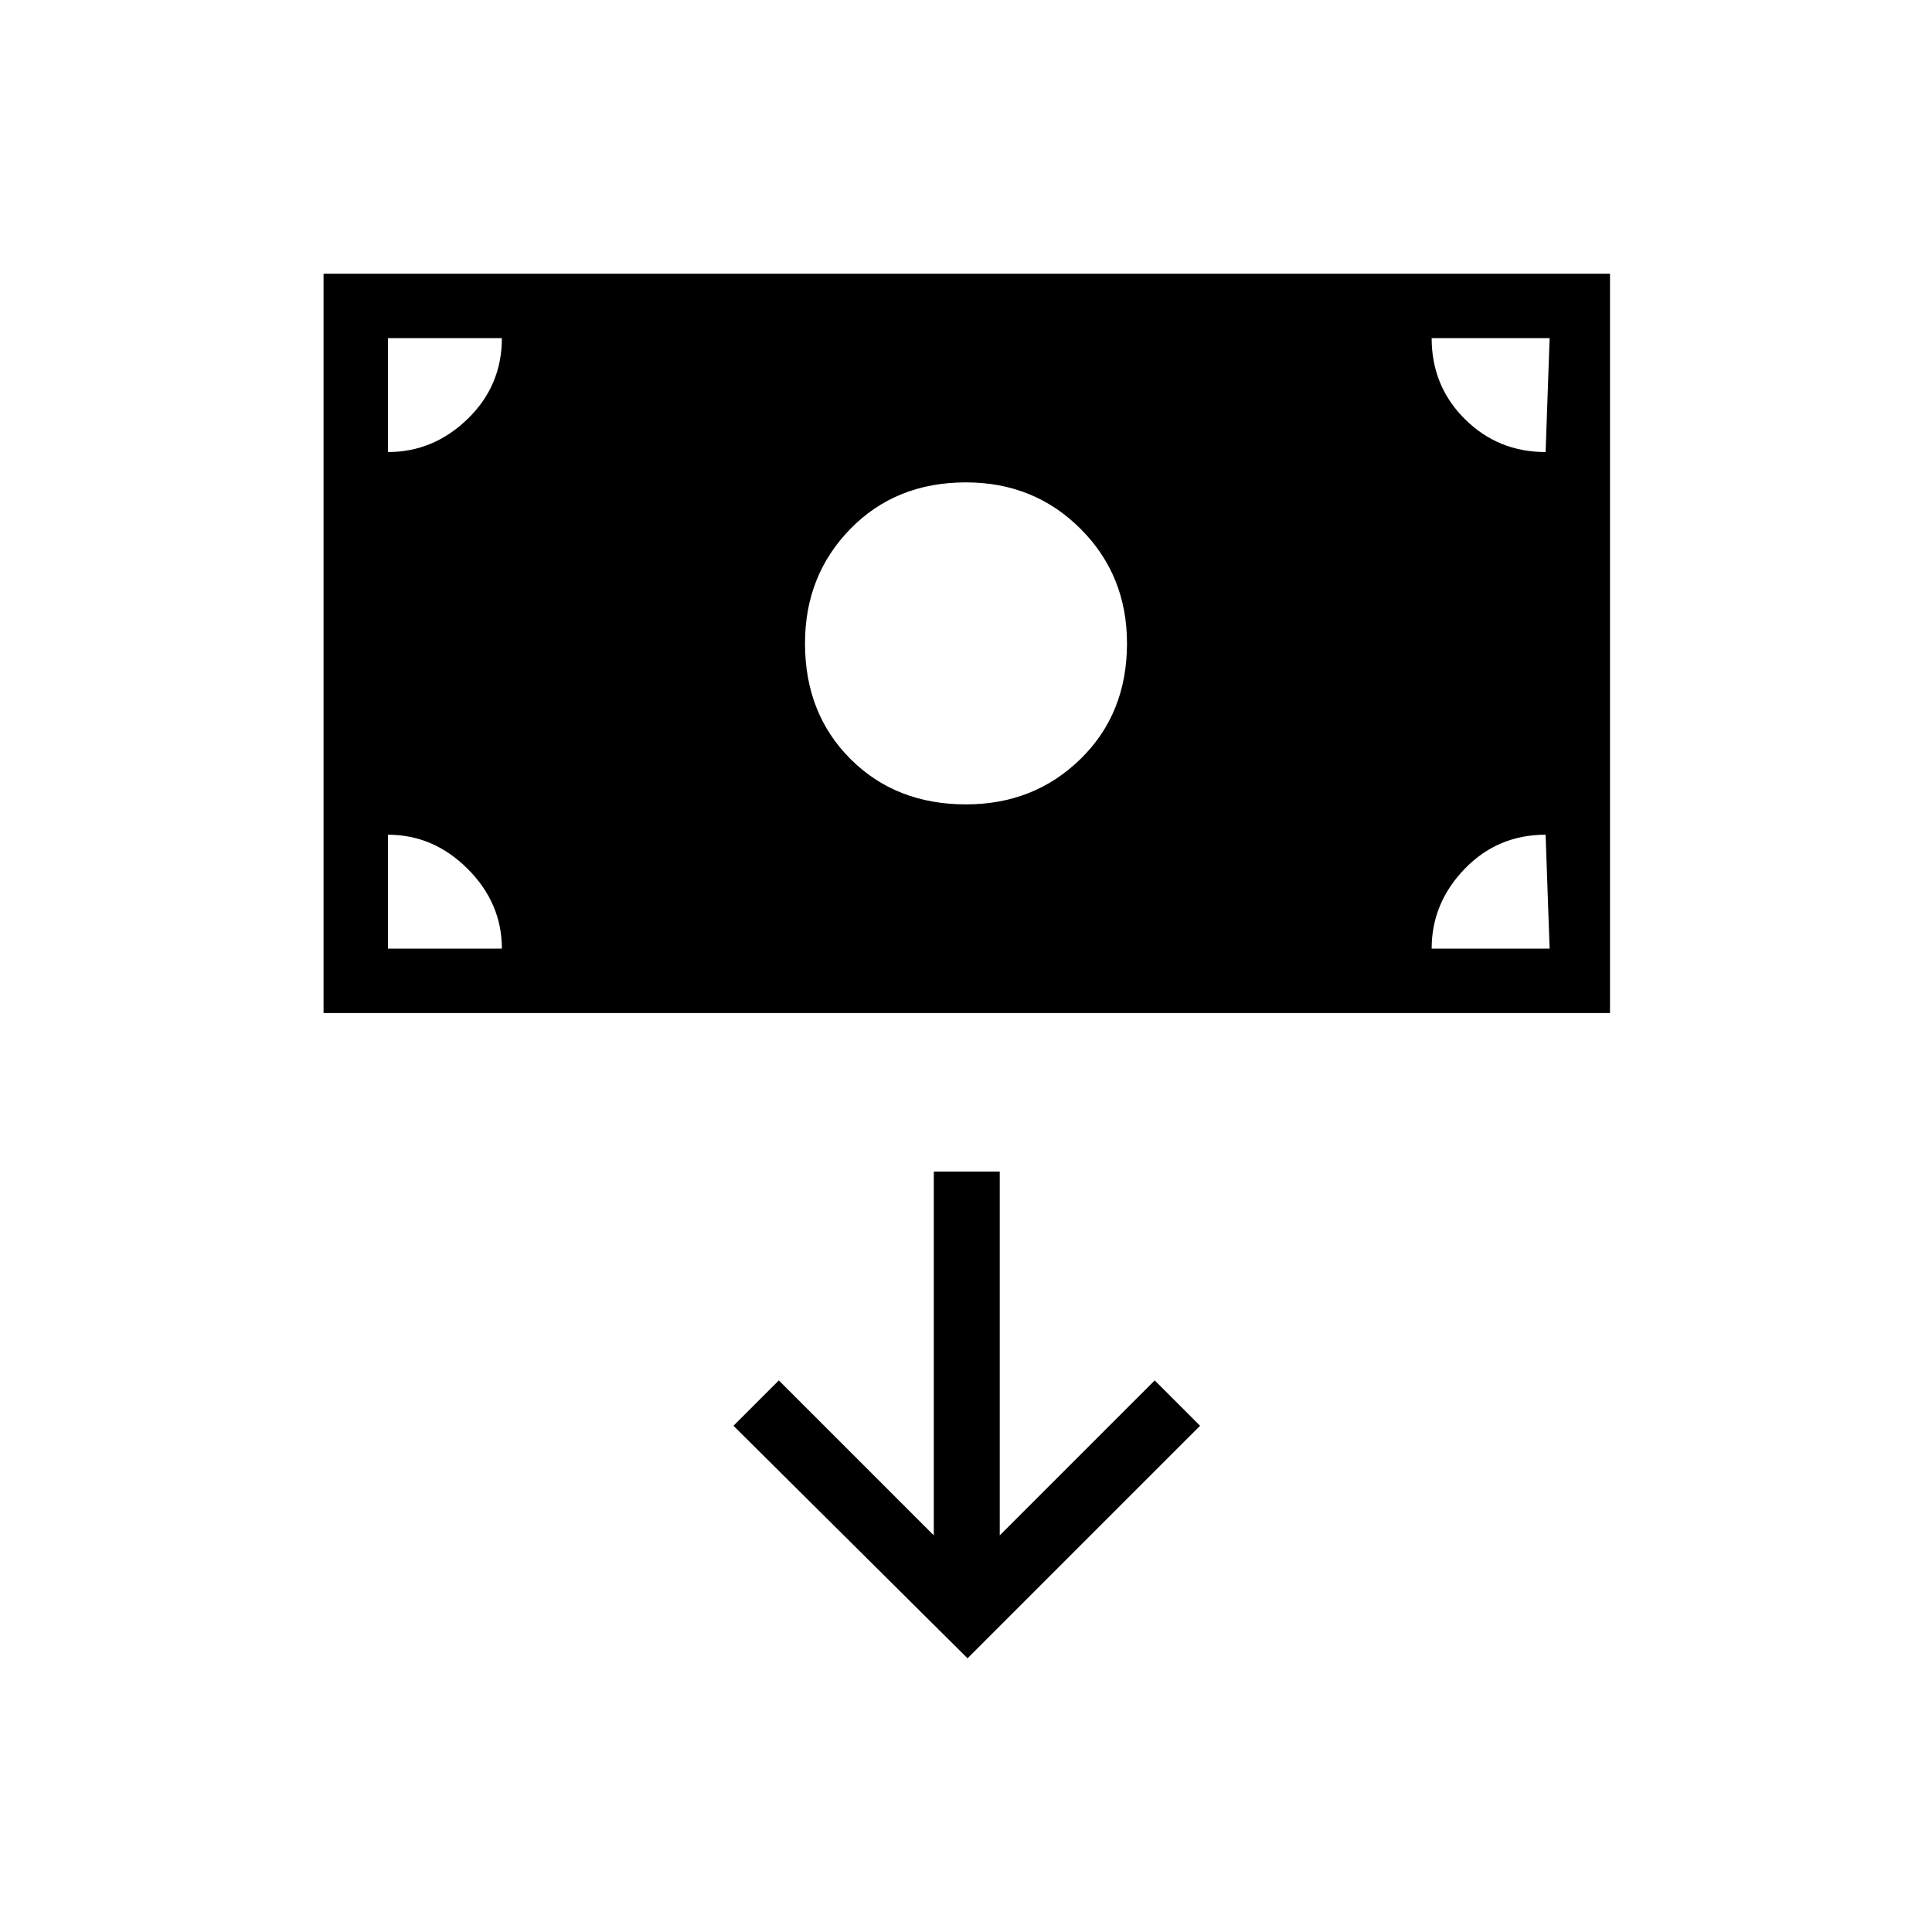 <svg xmlns="http://www.w3.org/2000/svg" height="20" viewBox="0 -960 960 960" width="20"><path d="M160.77-456.62V-824H800v367.38H160.77ZM480-560.31q33.85 0 56.92-22.57Q560-605.46 560-640.31q0-33.84-23.08-56.92-23.07-23.08-56.92-23.08-34.85 0-57.42 23.08Q400-674.15 400-640.31q0 34.85 22.58 57.43 22.57 22.57 57.42 22.57Zm.77 424.31 115.54-115.54-22.54-22.54-77 77v-180.77H464v180.77l-77-77-22.54 22.54L480.77-136Zm-288-352.62h56.61q0-22.65-16.98-39.63-16.98-16.98-39.63-16.98v56.61Zm518.61 0H770l-2-56.61q-23.85 0-40.23 16.98-16.39 16.98-16.39 39.63ZM768-735.38l2-56.62h-58.62q0 23.85 16.49 40.23 16.48 16.39 40.13 16.39Zm-575.23 0q22.65 0 39.63-16.49 16.98-16.48 16.98-40.13h-56.61v56.62Z"/></svg>